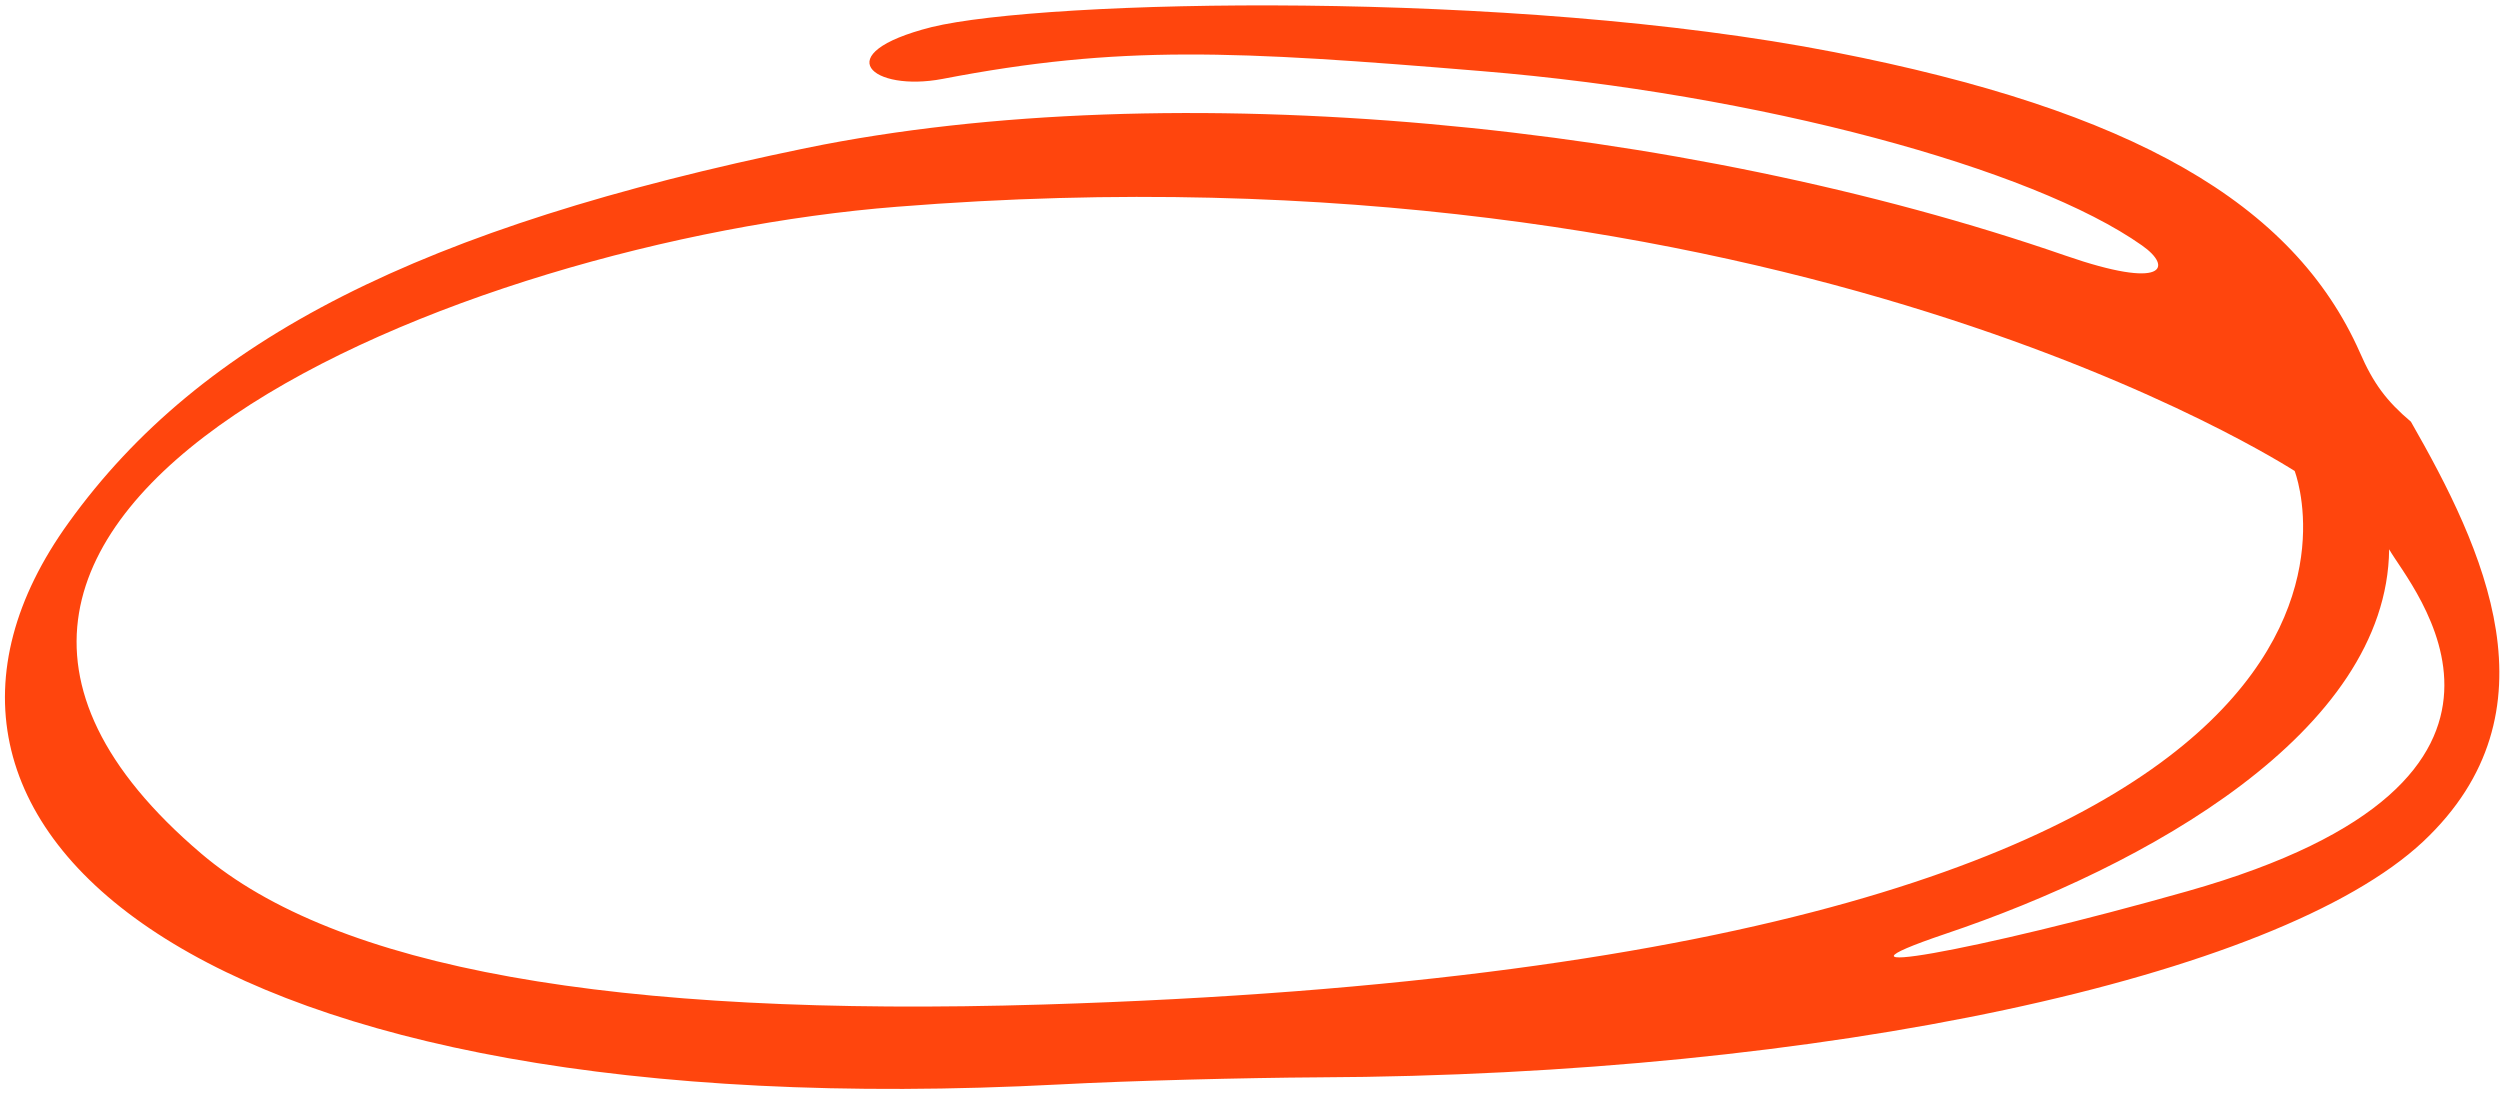 <svg width="207" height="91" viewBox="0 0 207 91" fill="none" xmlns="http://www.w3.org/2000/svg">
<path fill-rule="evenodd" clip-rule="evenodd" d="M151.88 4.318C176.507 9.133 189.895 16.769 195.399 29.187C196.512 31.752 197.614 33.215 199.624 34.918C205.613 45.382 212.078 58.938 200.629 69.689C188.559 80.985 150.86 89.033 109.139 89.205C103.166 89.24 93.528 89.481 87.76 89.79C15.897 93.557 -12.315 68.211 5.689 43.267C16.646 28.039 34.916 18.819 66.761 12.255C97.088 6.046 139.33 10.187 171.023 21.166C179.307 24.036 179.927 22.124 177.358 20.323C168.298 13.926 145.633 7.773 122.666 5.887C102.175 4.19 92.748 3.704 78.031 6.536C72.279 7.63 68.353 4.47 77.132 2.245C86.447 -0.035 125.12 -0.914 151.88 4.318ZM16.671 70.684C27.793 80.14 50.625 84.262 86.385 83.175C205.886 79.527 189.997 38.995 189.997 38.995C189.883 38.965 147.707 11.251 74.274 17.119C38.141 19.964 -16.634 42.357 16.671 70.684ZM161.122 77.309C149.359 81.286 163.529 78.774 181.113 73.794C213.888 64.52 199.479 48.486 197.821 45.48C197.659 60.65 177.583 71.763 161.122 77.309Z" fill="#FF450D"/>
</svg>
